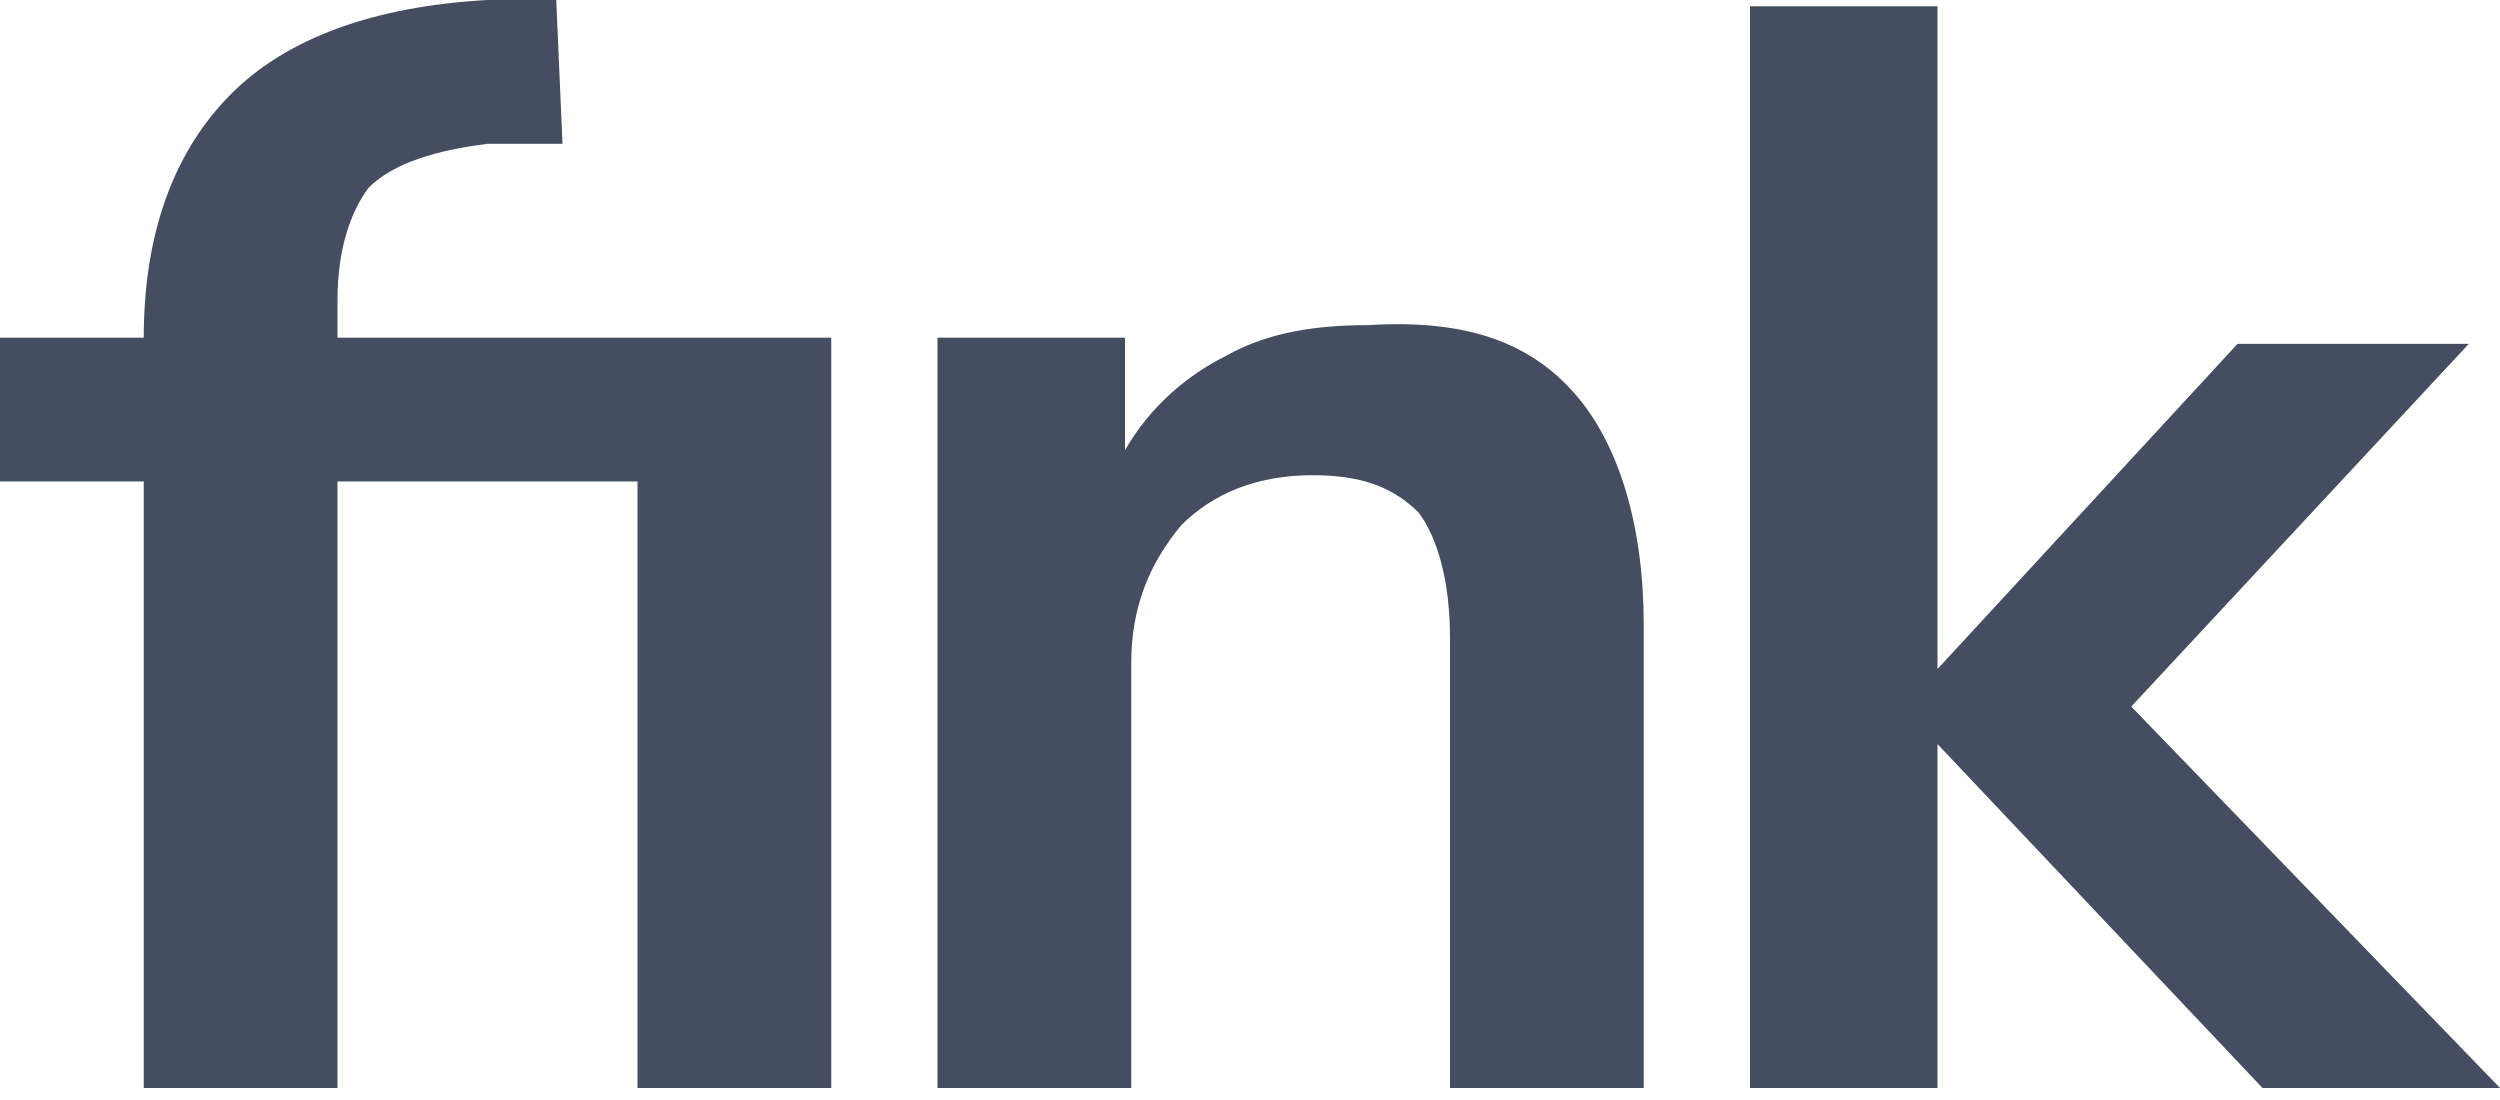 <svg width="100" height="44" viewBox="0 0 100 44" fill="none" xmlns="http://www.w3.org/2000/svg">
<g clip-path="url(#clip0)">
<path d="M13.5 13.506H33.25V43.519H25.5V19.258H13.5V43.519H5.75V19.258H0V13.506H5.75C5.75 9.254 7 6.003 9.25 3.752C11.5 1.501 15 0.25 19.5 0H22.25L22.5 5.752H19.5C17.5 6.003 15.75 6.503 14.75 7.503C14 8.504 13.5 10.004 13.5 12.005V13.506Z" fill="#454D60"/>
<path d="M63 15.757C64.75 17.758 65.75 21.009 65.75 25.011V43.519H58V25.511C58 23.26 57.5 21.509 56.75 20.509C55.75 19.508 54.5 19.008 52.5 19.008C50.25 19.008 48.5 19.758 47.25 21.009C46 22.51 45.25 24.26 45.25 26.511V43.519H37.5V13.506H45V18.008C46 16.257 47.5 15.006 49 14.256C50.75 13.256 52.75 13.005 54.75 13.005C58.75 12.755 61.25 13.756 63 15.757Z" fill="#454D60"/>
<path d="M100 43.519H90.5L77.5 29.763V43.519H70V0.25H77.5V26.761L89.5 13.756H98.75L85.25 28.262L100 43.519Z" fill="#454D60"/>
</g>
<defs>
<clipPath id="clip0">
<rect width="100" height="43.519" fill="white"/>
</clipPath>
</defs>
</svg>
